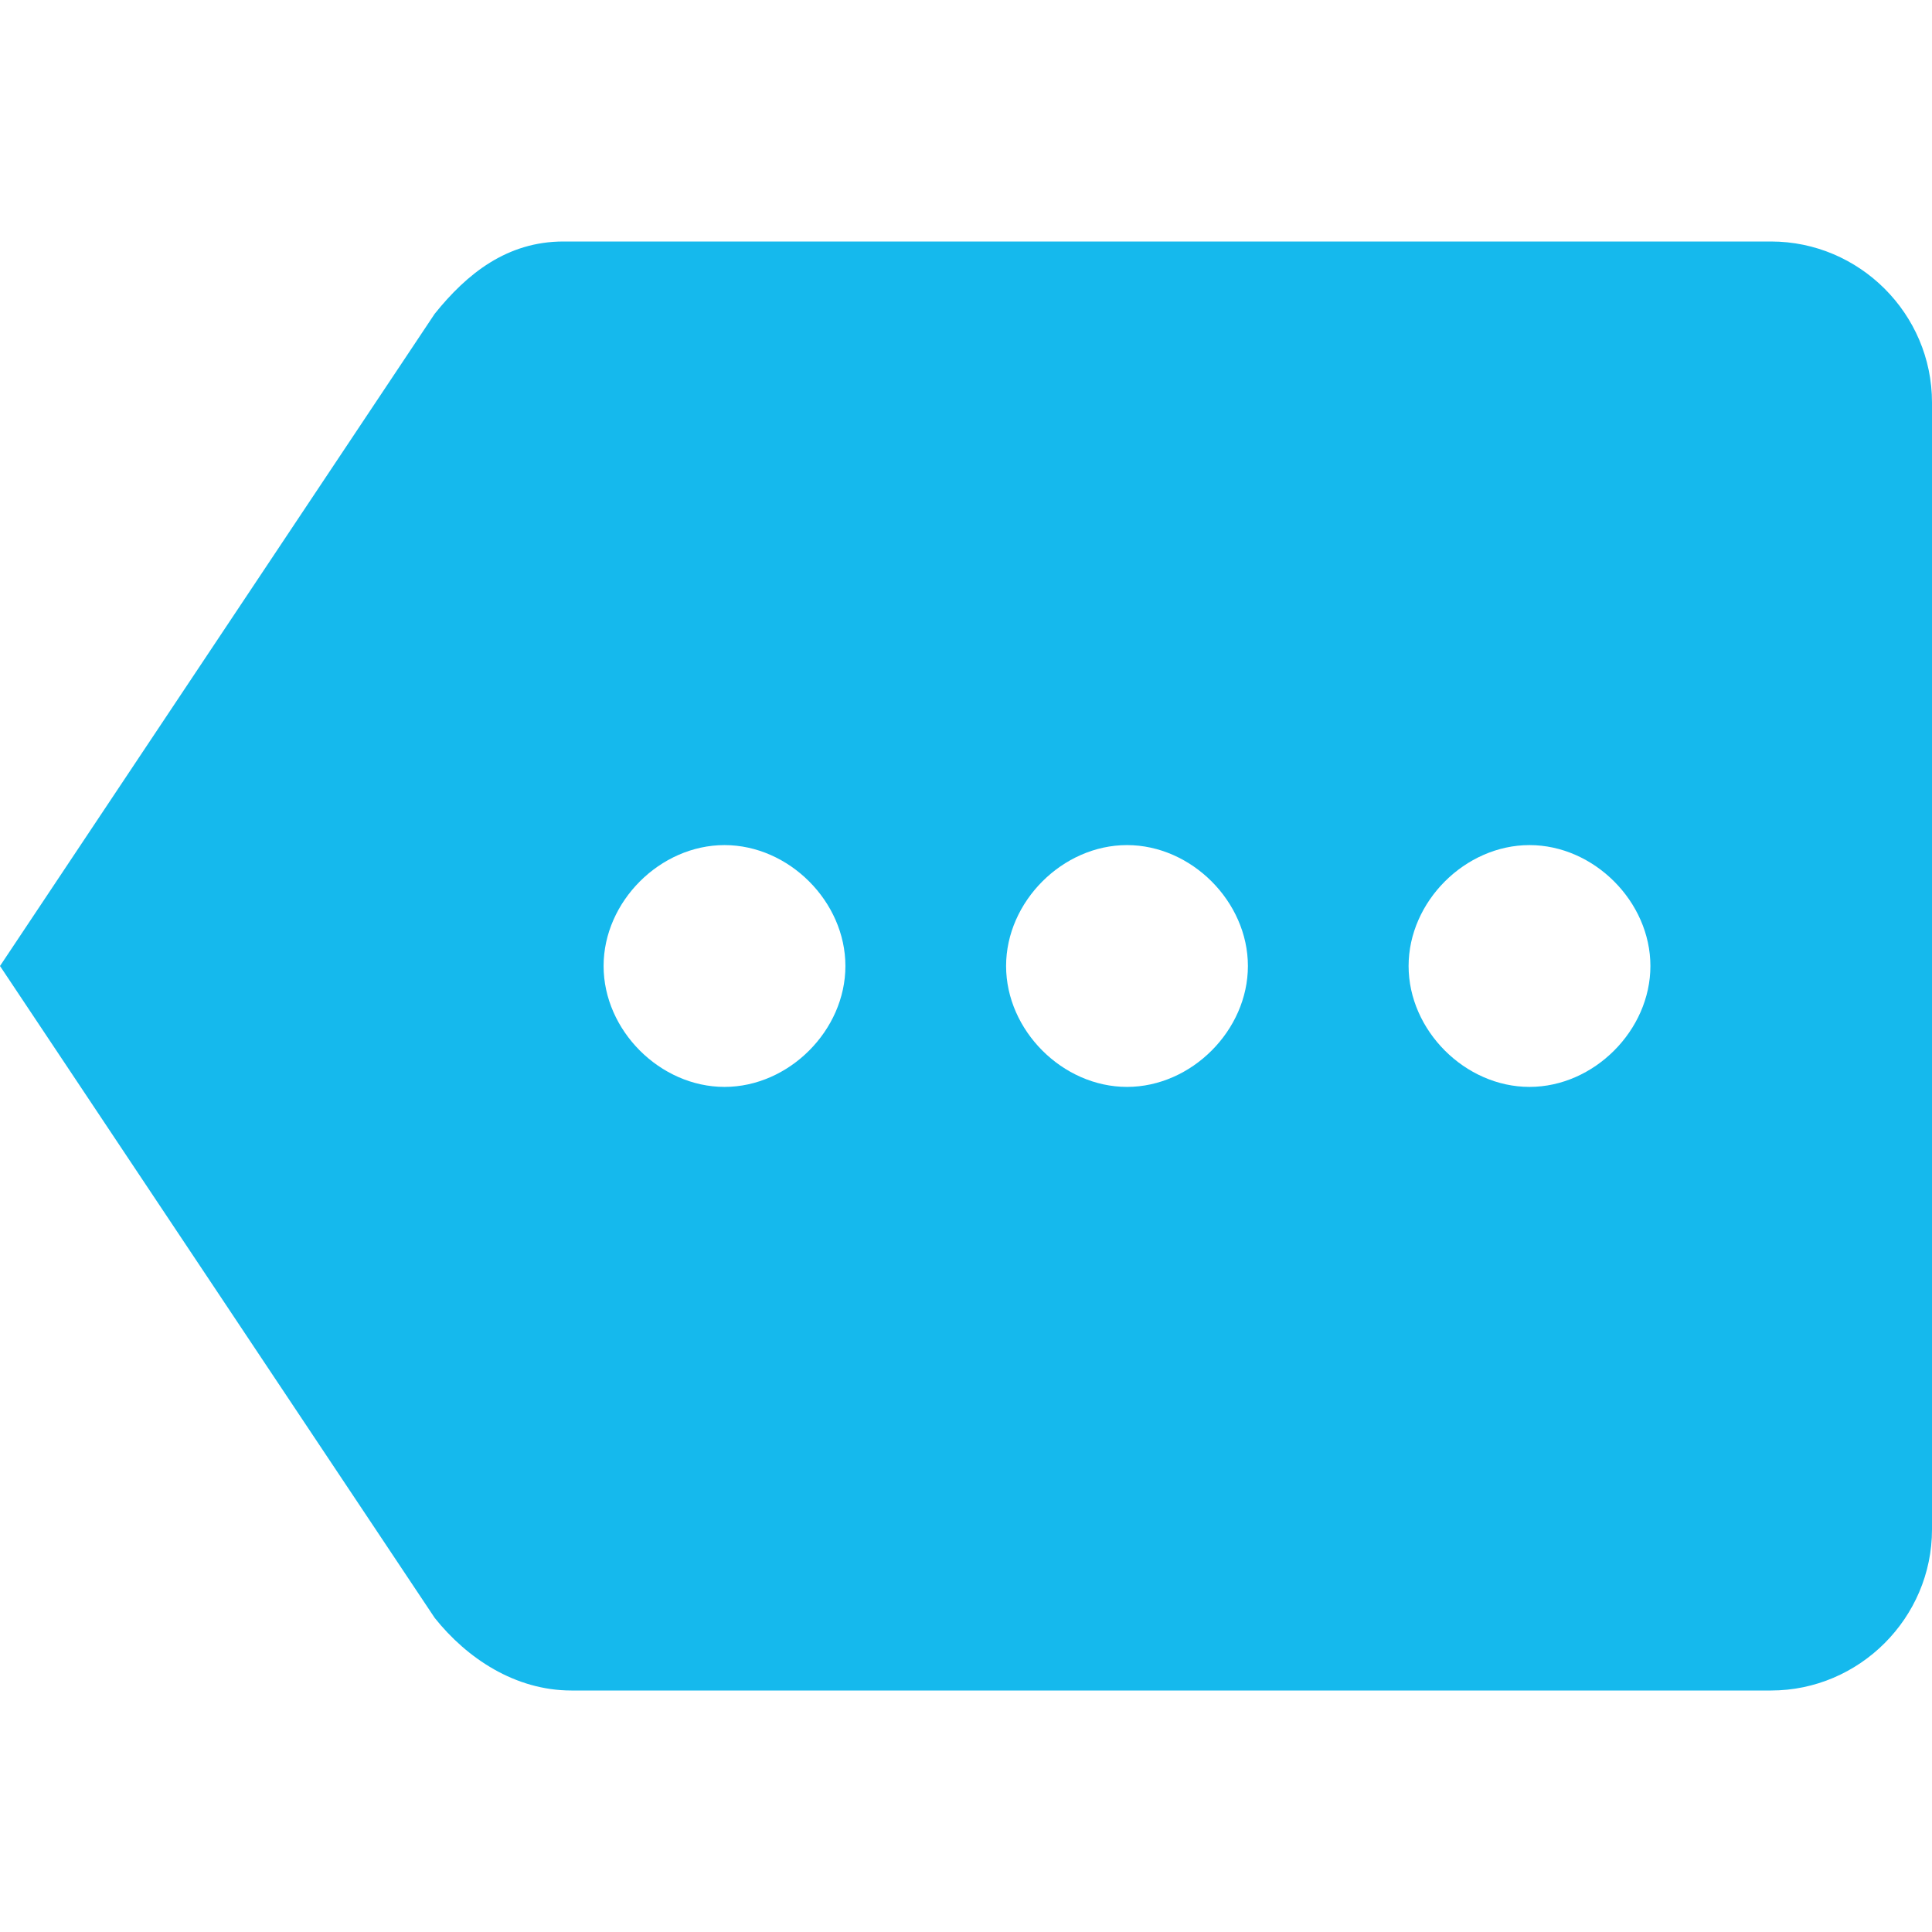 <?xml version="1.0" encoding="utf-8"?>
<!-- Generator: Adobe Illustrator 22.1.0, SVG Export Plug-In . SVG Version: 6.00 Build 0)  -->
<svg version="1.1" id="Capa_1" xmlns="http://www.w3.org/2000/svg" xmlns:xlink="http://www.w3.org/1999/xlink" x="0px" y="0px"
	 viewBox="0 0 612 612" style="enable-background:new 0 0 612 612;" xml:space="preserve">
<style type="text/css">
	.st0{fill:#15B9ED;}
</style>
<g>
	<g id="more">
		<path class="st0" d="M561,76.5H178.5c-17.9,0-30.6,10.2-40.8,22.9L0,306l137.7,206.5c10.2,12.8,25.5,23,43.3,23h380
			c28,0,51-23,51-51v-357C612,99.4,589,76.5,561,76.5z M229.5,344.3c-20.4,0-38.3-17.9-38.3-38.3s17.9-38.3,38.3-38.3
			s38.3,17.9,38.3,38.3S249.9,344.3,229.5,344.3z M357,344.3c-20.4,0-38.3-17.9-38.3-38.3s17.9-38.3,38.3-38.3s38.3,17.9,38.3,38.3
			S377.4,344.3,357,344.3z M484.5,344.3c-20.4,0-38.3-17.9-38.3-38.3s17.9-38.3,38.3-38.3s38.3,17.9,38.3,38.3
			S504.9,344.3,484.5,344.3z"/>
	</g>
</g>
</svg>
